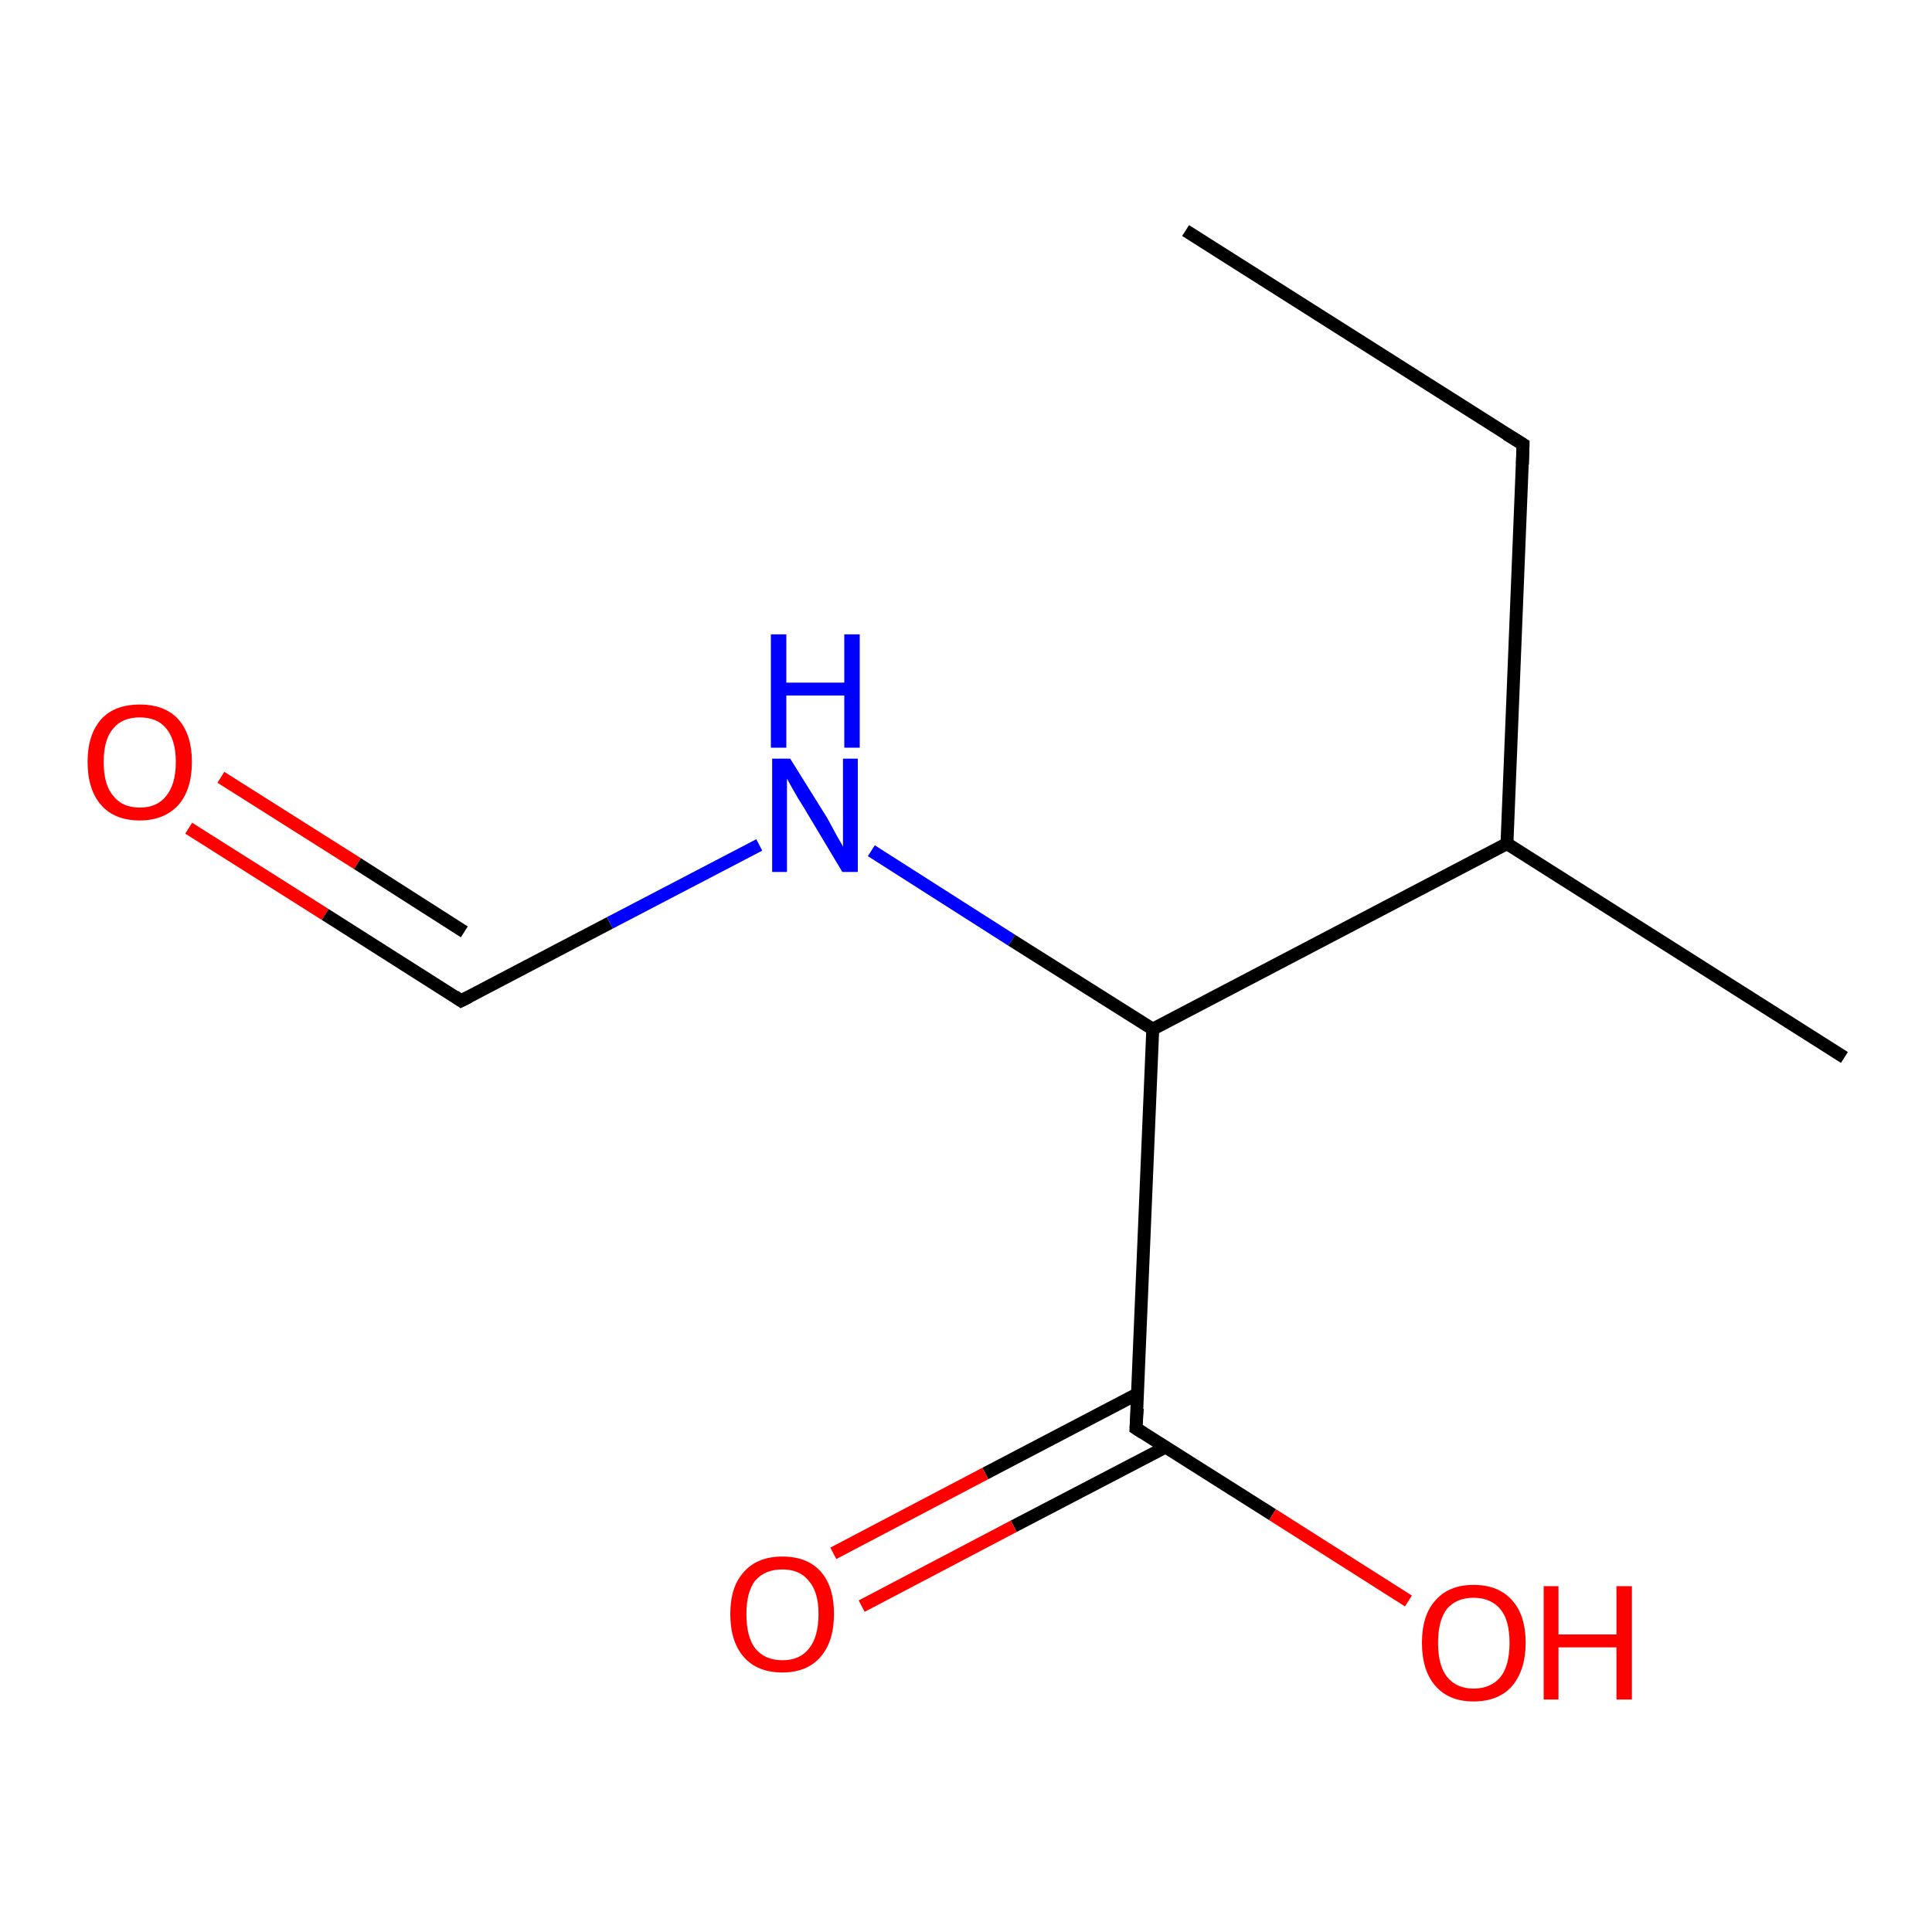 <?xml version='1.0' encoding='iso-8859-1'?>
<svg version='1.1' baseProfile='full'
              xmlns='http://www.w3.org/2000/svg'
                      xmlns:rdkit='http://www.rdkit.org/xml'
                      xmlns:xlink='http://www.w3.org/1999/xlink'
                  xml:space='preserve'
width='300px' height='300px' viewBox='0 0 300 300'>
<!-- END OF HEADER -->
<rect style='opacity:1.0;fill:#FFFFFF;stroke:none' width='300.0' height='300.0' x='0.0' y='0.0'> </rect>
<path class='bond-0 atom-0 atom-1' d='M 29.3,128.6 L 50.5,142.0' style='fill:none;fill-rule:evenodd;stroke:#FF0000;stroke-width:2.0px;stroke-linecap:butt;stroke-linejoin:miter;stroke-opacity:1' />
<path class='bond-0 atom-0 atom-1' d='M 50.5,142.0 L 71.6,155.4' style='fill:none;fill-rule:evenodd;stroke:#000000;stroke-width:2.0px;stroke-linecap:butt;stroke-linejoin:miter;stroke-opacity:1' />
<path class='bond-0 atom-0 atom-1' d='M 34.3,120.7 L 55.5,134.1' style='fill:none;fill-rule:evenodd;stroke:#FF0000;stroke-width:2.0px;stroke-linecap:butt;stroke-linejoin:miter;stroke-opacity:1' />
<path class='bond-0 atom-0 atom-1' d='M 55.5,134.1 L 72.1,144.7' style='fill:none;fill-rule:evenodd;stroke:#000000;stroke-width:2.0px;stroke-linecap:butt;stroke-linejoin:miter;stroke-opacity:1' />
<path class='bond-1 atom-1 atom-2' d='M 71.6,155.4 L 94.7,143.3' style='fill:none;fill-rule:evenodd;stroke:#000000;stroke-width:2.0px;stroke-linecap:butt;stroke-linejoin:miter;stroke-opacity:1' />
<path class='bond-1 atom-1 atom-2' d='M 94.7,143.3 L 117.9,131.2' style='fill:none;fill-rule:evenodd;stroke:#0000FF;stroke-width:2.0px;stroke-linecap:butt;stroke-linejoin:miter;stroke-opacity:1' />
<path class='bond-2 atom-2 atom-3' d='M 135.3,132.1 L 157.1,146.0' style='fill:none;fill-rule:evenodd;stroke:#0000FF;stroke-width:2.0px;stroke-linecap:butt;stroke-linejoin:miter;stroke-opacity:1' />
<path class='bond-2 atom-2 atom-3' d='M 157.1,146.0 L 179.0,159.8' style='fill:none;fill-rule:evenodd;stroke:#000000;stroke-width:2.0px;stroke-linecap:butt;stroke-linejoin:miter;stroke-opacity:1' />
<path class='bond-3 atom-3 atom-4' d='M 179.0,159.8 L 176.4,221.8' style='fill:none;fill-rule:evenodd;stroke:#000000;stroke-width:2.0px;stroke-linecap:butt;stroke-linejoin:miter;stroke-opacity:1' />
<path class='bond-4 atom-4 atom-5' d='M 176.7,216.4 L 153.0,228.8' style='fill:none;fill-rule:evenodd;stroke:#000000;stroke-width:2.0px;stroke-linecap:butt;stroke-linejoin:miter;stroke-opacity:1' />
<path class='bond-4 atom-4 atom-5' d='M 153.0,228.8 L 129.4,241.2' style='fill:none;fill-rule:evenodd;stroke:#FF0000;stroke-width:2.0px;stroke-linecap:butt;stroke-linejoin:miter;stroke-opacity:1' />
<path class='bond-4 atom-4 atom-5' d='M 181.0,224.7 L 157.4,237.0' style='fill:none;fill-rule:evenodd;stroke:#000000;stroke-width:2.0px;stroke-linecap:butt;stroke-linejoin:miter;stroke-opacity:1' />
<path class='bond-4 atom-4 atom-5' d='M 157.4,237.0 L 133.8,249.4' style='fill:none;fill-rule:evenodd;stroke:#FF0000;stroke-width:2.0px;stroke-linecap:butt;stroke-linejoin:miter;stroke-opacity:1' />
<path class='bond-5 atom-4 atom-6' d='M 176.4,221.8 L 197.6,235.2' style='fill:none;fill-rule:evenodd;stroke:#000000;stroke-width:2.0px;stroke-linecap:butt;stroke-linejoin:miter;stroke-opacity:1' />
<path class='bond-5 atom-4 atom-6' d='M 197.6,235.2 L 218.7,248.6' style='fill:none;fill-rule:evenodd;stroke:#FF0000;stroke-width:2.0px;stroke-linecap:butt;stroke-linejoin:miter;stroke-opacity:1' />
<path class='bond-6 atom-3 atom-7' d='M 179.0,159.8 L 234.0,131.0' style='fill:none;fill-rule:evenodd;stroke:#000000;stroke-width:2.0px;stroke-linecap:butt;stroke-linejoin:miter;stroke-opacity:1' />
<path class='bond-7 atom-7 atom-8' d='M 234.0,131.0 L 236.5,69.0' style='fill:none;fill-rule:evenodd;stroke:#000000;stroke-width:2.0px;stroke-linecap:butt;stroke-linejoin:miter;stroke-opacity:1' />
<path class='bond-8 atom-8 atom-9' d='M 236.5,69.0 L 184.1,35.8' style='fill:none;fill-rule:evenodd;stroke:#000000;stroke-width:2.0px;stroke-linecap:butt;stroke-linejoin:miter;stroke-opacity:1' />
<path class='bond-9 atom-7 atom-10' d='M 234.0,131.0 L 286.4,164.2' style='fill:none;fill-rule:evenodd;stroke:#000000;stroke-width:2.0px;stroke-linecap:butt;stroke-linejoin:miter;stroke-opacity:1' />
<path d='M 70.6,154.7 L 71.6,155.4 L 72.8,154.8' style='fill:none;stroke:#000000;stroke-width:2.0px;stroke-linecap:butt;stroke-linejoin:miter;stroke-opacity:1;' />
<path d='M 176.6,218.7 L 176.4,221.8 L 177.5,222.5' style='fill:none;stroke:#000000;stroke-width:2.0px;stroke-linecap:butt;stroke-linejoin:miter;stroke-opacity:1;' />
<path d='M 236.4,72.1 L 236.5,69.0 L 233.9,67.4' style='fill:none;stroke:#000000;stroke-width:2.0px;stroke-linecap:butt;stroke-linejoin:miter;stroke-opacity:1;' />
<path class='atom-0' d='M 13.6 118.3
Q 13.6 114.1, 15.7 111.7
Q 17.8 109.4, 21.7 109.4
Q 25.6 109.4, 27.7 111.7
Q 29.8 114.1, 29.8 118.3
Q 29.8 122.6, 27.7 125.0
Q 25.5 127.4, 21.7 127.4
Q 17.8 127.4, 15.7 125.0
Q 13.6 122.6, 13.6 118.3
M 21.7 125.4
Q 24.4 125.4, 25.8 123.6
Q 27.3 121.8, 27.3 118.3
Q 27.3 114.9, 25.8 113.1
Q 24.4 111.4, 21.7 111.4
Q 19.0 111.4, 17.6 113.1
Q 16.1 114.8, 16.1 118.3
Q 16.1 121.9, 17.6 123.6
Q 19.0 125.4, 21.7 125.4
' fill='#FF0000'/>
<path class='atom-2' d='M 122.7 117.8
L 128.5 127.1
Q 129.0 128.0, 129.9 129.7
Q 130.9 131.4, 130.9 131.5
L 130.9 117.8
L 133.2 117.8
L 133.2 135.4
L 130.8 135.4
L 124.7 125.2
Q 123.9 124.0, 123.2 122.7
Q 122.4 121.3, 122.2 120.9
L 122.2 135.4
L 119.9 135.4
L 119.9 117.8
L 122.7 117.8
' fill='#0000FF'/>
<path class='atom-2' d='M 119.7 98.5
L 122.1 98.5
L 122.1 106.0
L 131.1 106.0
L 131.1 98.5
L 133.5 98.5
L 133.5 116.1
L 131.1 116.1
L 131.1 108.0
L 122.1 108.0
L 122.1 116.1
L 119.7 116.1
L 119.7 98.5
' fill='#0000FF'/>
<path class='atom-5' d='M 113.4 250.6
Q 113.4 246.4, 115.5 244.1
Q 117.6 241.7, 121.5 241.7
Q 125.4 241.7, 127.5 244.1
Q 129.5 246.4, 129.5 250.6
Q 129.5 254.9, 127.4 257.3
Q 125.3 259.7, 121.5 259.7
Q 117.6 259.7, 115.5 257.3
Q 113.4 254.9, 113.4 250.6
M 121.5 257.8
Q 124.2 257.8, 125.6 256.0
Q 127.1 254.2, 127.1 250.6
Q 127.1 247.2, 125.6 245.5
Q 124.2 243.7, 121.5 243.7
Q 118.8 243.7, 117.3 245.4
Q 115.9 247.2, 115.9 250.6
Q 115.9 254.2, 117.3 256.0
Q 118.8 257.8, 121.5 257.8
' fill='#FF0000'/>
<path class='atom-6' d='M 220.8 255.1
Q 220.8 250.8, 222.9 248.5
Q 225.0 246.1, 228.8 246.1
Q 232.7 246.1, 234.8 248.5
Q 236.9 250.8, 236.9 255.1
Q 236.9 259.3, 234.8 261.8
Q 232.7 264.2, 228.8 264.2
Q 225.0 264.2, 222.9 261.8
Q 220.8 259.4, 220.8 255.1
M 228.8 262.2
Q 231.5 262.2, 233.0 260.4
Q 234.4 258.6, 234.4 255.1
Q 234.4 251.6, 233.0 249.9
Q 231.5 248.1, 228.8 248.1
Q 226.2 248.1, 224.7 249.8
Q 223.3 251.6, 223.3 255.1
Q 223.3 258.6, 224.7 260.4
Q 226.2 262.2, 228.8 262.2
' fill='#FF0000'/>
<path class='atom-6' d='M 239.7 246.3
L 242.0 246.3
L 242.0 253.8
L 251.0 253.8
L 251.0 246.3
L 253.4 246.3
L 253.4 263.9
L 251.0 263.9
L 251.0 255.8
L 242.0 255.8
L 242.0 263.9
L 239.7 263.9
L 239.7 246.3
' fill='#FF0000'/>
</svg>

